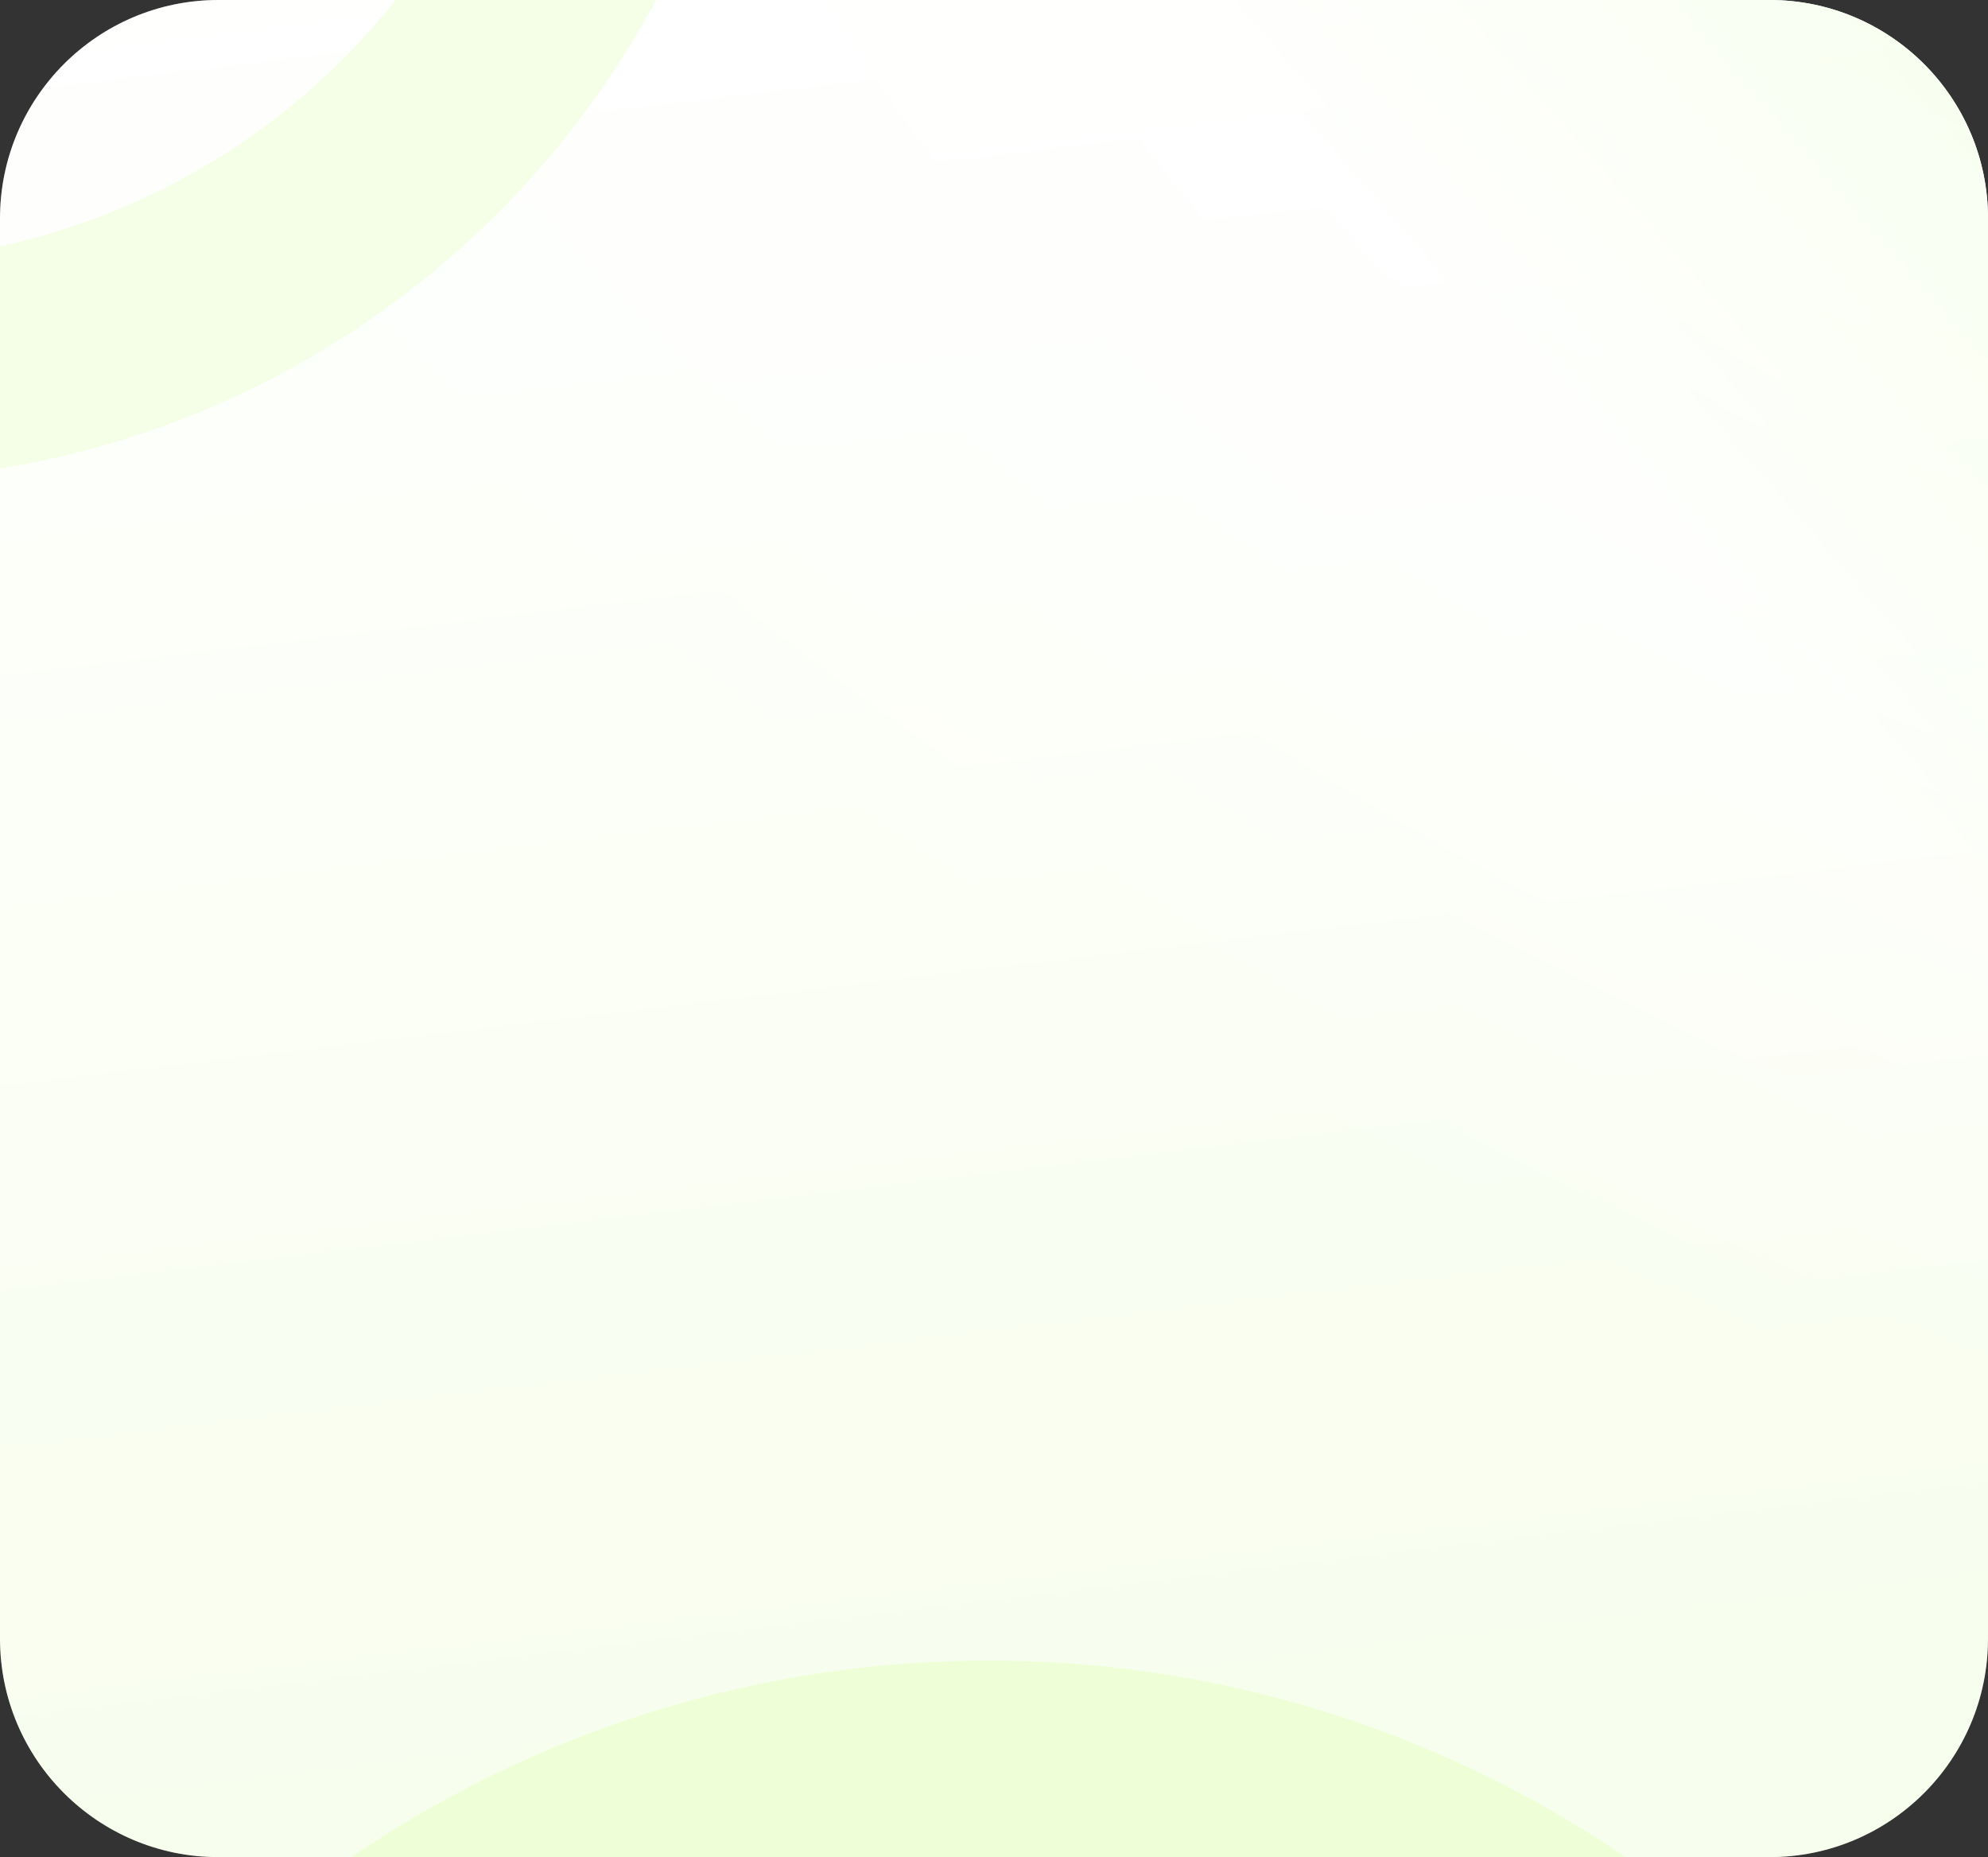 <svg width="182" height="170" viewBox="0 0 182 170" fill="none" xmlns="http://www.w3.org/2000/svg">
<rect x="0" y="0" width="182" height="170" fill="#333333" stroke="none"/>
<g clip-path="url(#clip0_453_646)">
<path d="M0 20C0 8.954 8.954 0 20 0H162C173.046 0 182 8.954 182 20V150C182 161.046 173.046 170 162 170H20C8.954 170 0 161.046 0 150V20Z" fill="url(#paint0_linear_453_646)"/>
<path d="M0 20C0 8.954 8.954 0 20 0H162C173.046 0 182 8.954 182 20V150C182 161.046 173.046 170 162 170H20C8.954 170 0 161.046 0 150V20Z" fill="url(#paint1_radial_453_646)"/>
<path d="M0 20C0 8.954 8.954 0 20 0H162C173.046 0 182 8.954 182 20V150C182 161.046 173.046 170 162 170H20C8.954 170 0 161.046 0 150V20Z" fill="url(#paint2_linear_453_646)" fill-opacity="0.2"/>
<circle cx="-13.5" cy="-39.5" r="73.5" stroke="#F5FFE8" stroke-width="20"/>
<circle cx="90.5" cy="255.5" r="93.5" fill="#FBFFF5" stroke="#EEFFD8" stroke-width="20"/>
</g>
<defs>
<linearGradient id="paint0_linear_453_646" x1="91.998" y1="191.744" x2="67.807" y2="-11.932" gradientUnits="userSpaceOnUse">
<stop stop-color="#F4FEE6"/>
<stop offset="1" stop-color="white"/>
</linearGradient>
<radialGradient id="paint1_radial_453_646" cx="0" cy="0" r="1" gradientUnits="userSpaceOnUse" gradientTransform="translate(170.226 21.25) rotate(118.022) scale(96.848 221.139)">
<stop stop-color="white" stop-opacity="0.892"/>
<stop stop-color="white"/>
<stop offset="1" stop-color="white" stop-opacity="0"/>
</radialGradient>
<linearGradient id="paint2_linear_453_646" x1="140.5" y1="37.432" x2="175" y2="7.432" gradientUnits="userSpaceOnUse">
<stop stop-color="white"/>
<stop offset="1" stop-color="#E1FFBB"/>
</linearGradient>
<clipPath id="clip0_453_646">
<path d="M0 20C0 8.954 8.954 0 20 0H162C173.046 0 182 8.954 182 20V150C182 161.046 173.046 170 162 170H20C8.954 170 0 161.046 0 150V20Z" fill="white"/>
</clipPath>
</defs>
</svg>
